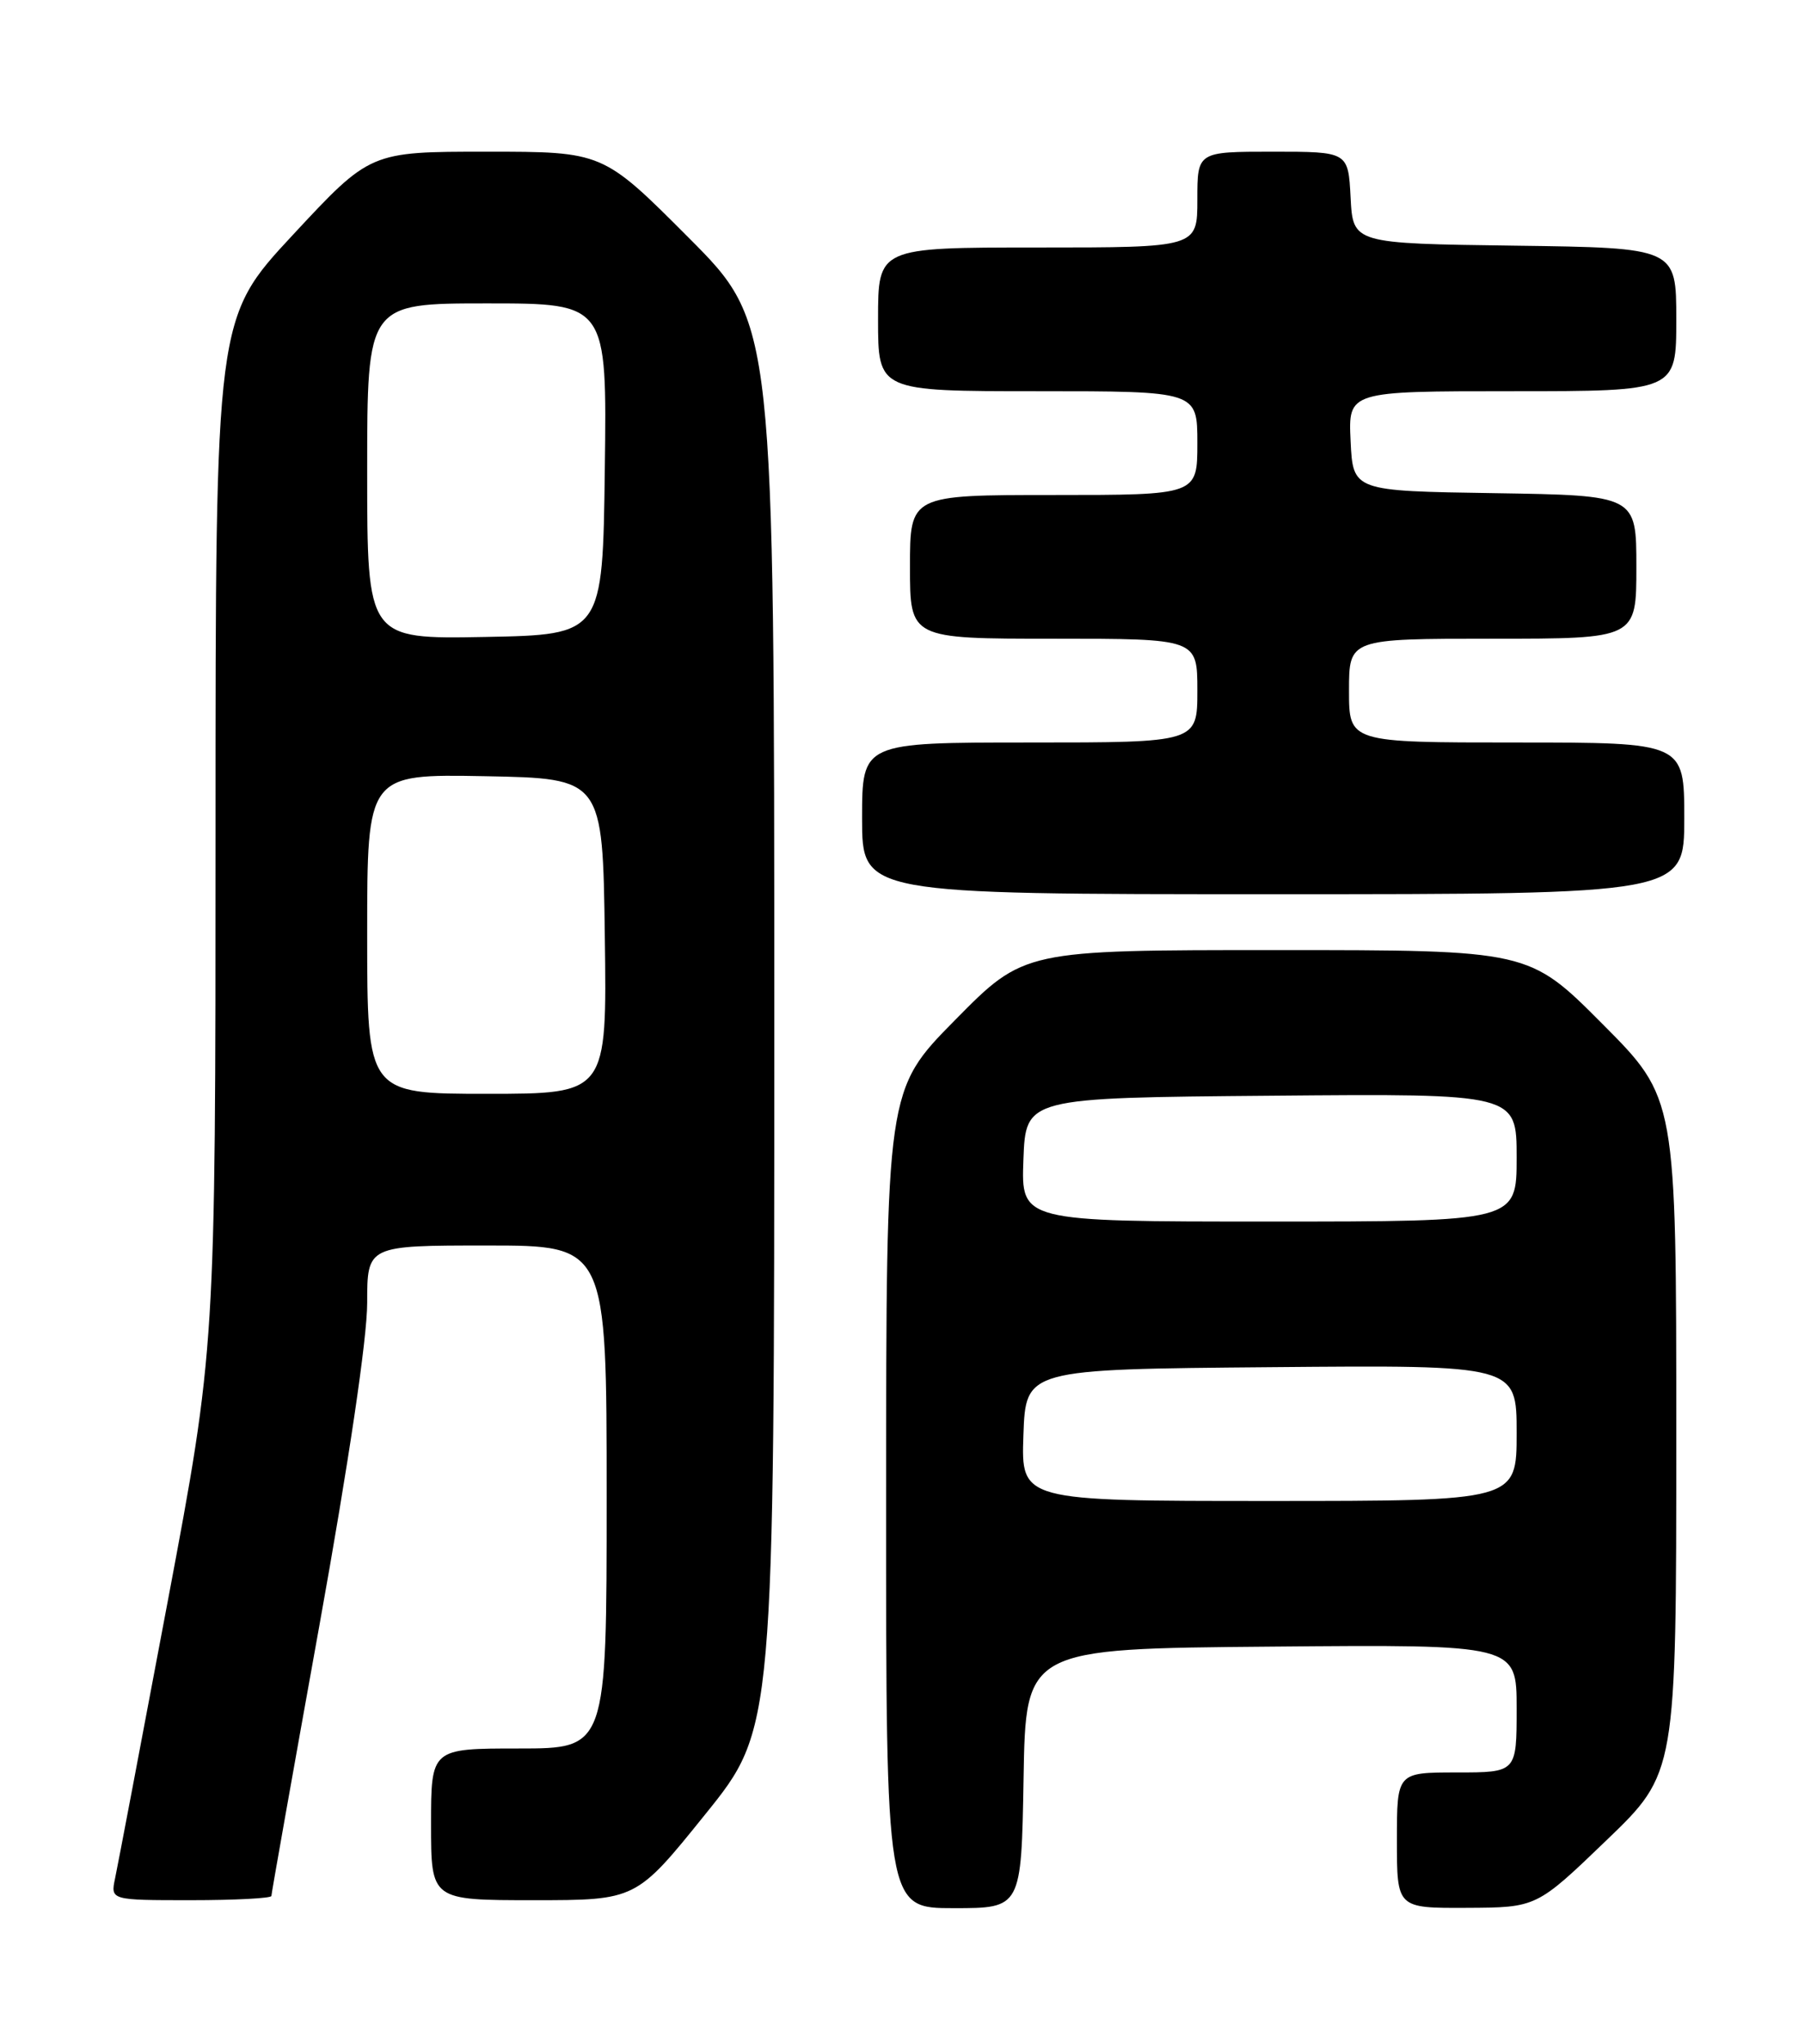 <?xml version="1.0" encoding="UTF-8" standalone="no"?>
<!DOCTYPE svg PUBLIC "-//W3C//DTD SVG 1.1//EN" "http://www.w3.org/Graphics/SVG/1.1/DTD/svg11.dtd" >
<svg xmlns="http://www.w3.org/2000/svg" xmlns:xlink="http://www.w3.org/1999/xlink" version="1.1" viewBox="0 0 226 256">
 <g >
 <path fill="currentColor"
d=" M 128.23 222.75 C 128.50 206.50 128.50 206.50 159.25 206.24 C 190.00 205.97 190.00 205.97 190.00 213.99 C 190.00 222.00 190.00 222.00 182.50 222.00 C 175.00 222.00 175.00 222.00 175.00 230.50 C 175.00 239.00 175.00 239.00 183.75 238.96 C 192.50 238.92 192.50 238.92 201.25 230.50 C 210.00 222.09 210.00 222.09 210.00 179.81 C 210.00 137.54 210.00 137.54 200.77 128.27 C 191.54 119.00 191.54 119.00 159.92 119.00 C 128.29 119.00 128.29 119.00 119.66 127.75 C 111.02 136.50 111.02 136.50 111.01 187.75 C 111.00 239.00 111.00 239.00 119.48 239.00 C 127.95 239.00 127.95 239.00 128.23 222.75 Z  M 34.00 237.47 C 34.00 237.18 36.70 221.97 40.00 203.66 C 43.69 183.18 46.00 167.62 46.00 163.19 C 46.00 156.00 46.00 156.00 61.00 156.00 C 76.00 156.00 76.00 156.00 76.00 187.50 C 76.00 219.00 76.00 219.00 65.00 219.00 C 54.00 219.00 54.00 219.00 54.00 228.50 C 54.00 238.00 54.00 238.00 66.84 238.00 C 79.69 238.00 79.69 238.00 88.34 227.26 C 97.00 216.53 97.00 216.53 97.00 128.53 C 97.00 40.53 97.00 40.53 86.27 29.77 C 75.53 19.00 75.53 19.00 60.96 19.00 C 46.38 19.00 46.38 19.00 36.69 29.42 C 27.00 39.84 27.00 39.84 27.00 104.32 C 27.00 168.79 27.00 168.79 21.00 200.64 C 17.70 218.16 14.74 233.74 14.42 235.25 C 13.84 238.00 13.84 238.00 23.92 238.00 C 29.46 238.00 34.00 237.76 34.00 237.47 Z  M 211.00 102.50 C 211.00 93.00 211.00 93.00 190.00 93.00 C 169.00 93.00 169.00 93.00 169.00 86.50 C 169.00 80.00 169.00 80.00 187.00 80.00 C 205.00 80.00 205.00 80.00 205.00 71.02 C 205.00 62.05 205.00 62.05 187.25 61.77 C 169.50 61.50 169.50 61.50 169.20 55.25 C 168.90 49.00 168.90 49.00 189.45 49.00 C 210.00 49.00 210.00 49.00 210.00 40.02 C 210.00 31.04 210.00 31.04 189.75 30.77 C 169.50 30.50 169.50 30.50 169.20 24.75 C 168.90 19.00 168.90 19.00 159.45 19.00 C 150.00 19.00 150.00 19.00 150.00 25.00 C 150.00 31.00 150.00 31.00 130.00 31.00 C 110.00 31.00 110.00 31.00 110.00 40.00 C 110.00 49.00 110.00 49.00 130.00 49.00 C 150.00 49.00 150.00 49.00 150.00 55.50 C 150.00 62.00 150.00 62.00 132.00 62.00 C 114.00 62.00 114.00 62.00 114.00 71.00 C 114.00 80.00 114.00 80.00 132.00 80.00 C 150.00 80.00 150.00 80.00 150.00 86.50 C 150.00 93.00 150.00 93.00 129.00 93.00 C 108.00 93.00 108.00 93.00 108.00 102.50 C 108.00 112.00 108.00 112.00 159.50 112.00 C 211.00 112.00 211.00 112.00 211.00 102.50 Z  M 128.21 179.75 C 128.50 171.50 128.50 171.50 159.25 171.24 C 190.00 170.97 190.00 170.97 190.00 179.49 C 190.00 188.00 190.00 188.00 158.96 188.00 C 127.92 188.00 127.92 188.00 128.21 179.75 Z  M 128.21 145.25 C 128.50 137.50 128.50 137.50 159.25 137.24 C 190.00 136.97 190.00 136.97 190.00 144.99 C 190.00 153.00 190.00 153.00 158.96 153.00 C 127.92 153.00 127.92 153.00 128.21 145.25 Z  M 46.00 116.97 C 46.00 96.95 46.00 96.95 60.75 97.22 C 75.50 97.50 75.50 97.50 75.77 117.25 C 76.04 137.00 76.04 137.00 61.02 137.00 C 46.00 137.00 46.00 137.00 46.00 116.97 Z  M 46.00 59.03 C 46.00 38.00 46.00 38.00 61.02 38.00 C 76.04 38.00 76.04 38.00 75.77 58.75 C 75.50 79.50 75.50 79.50 60.75 79.78 C 46.00 80.05 46.00 80.05 46.00 59.03 Z "/>
</g>
</svg>